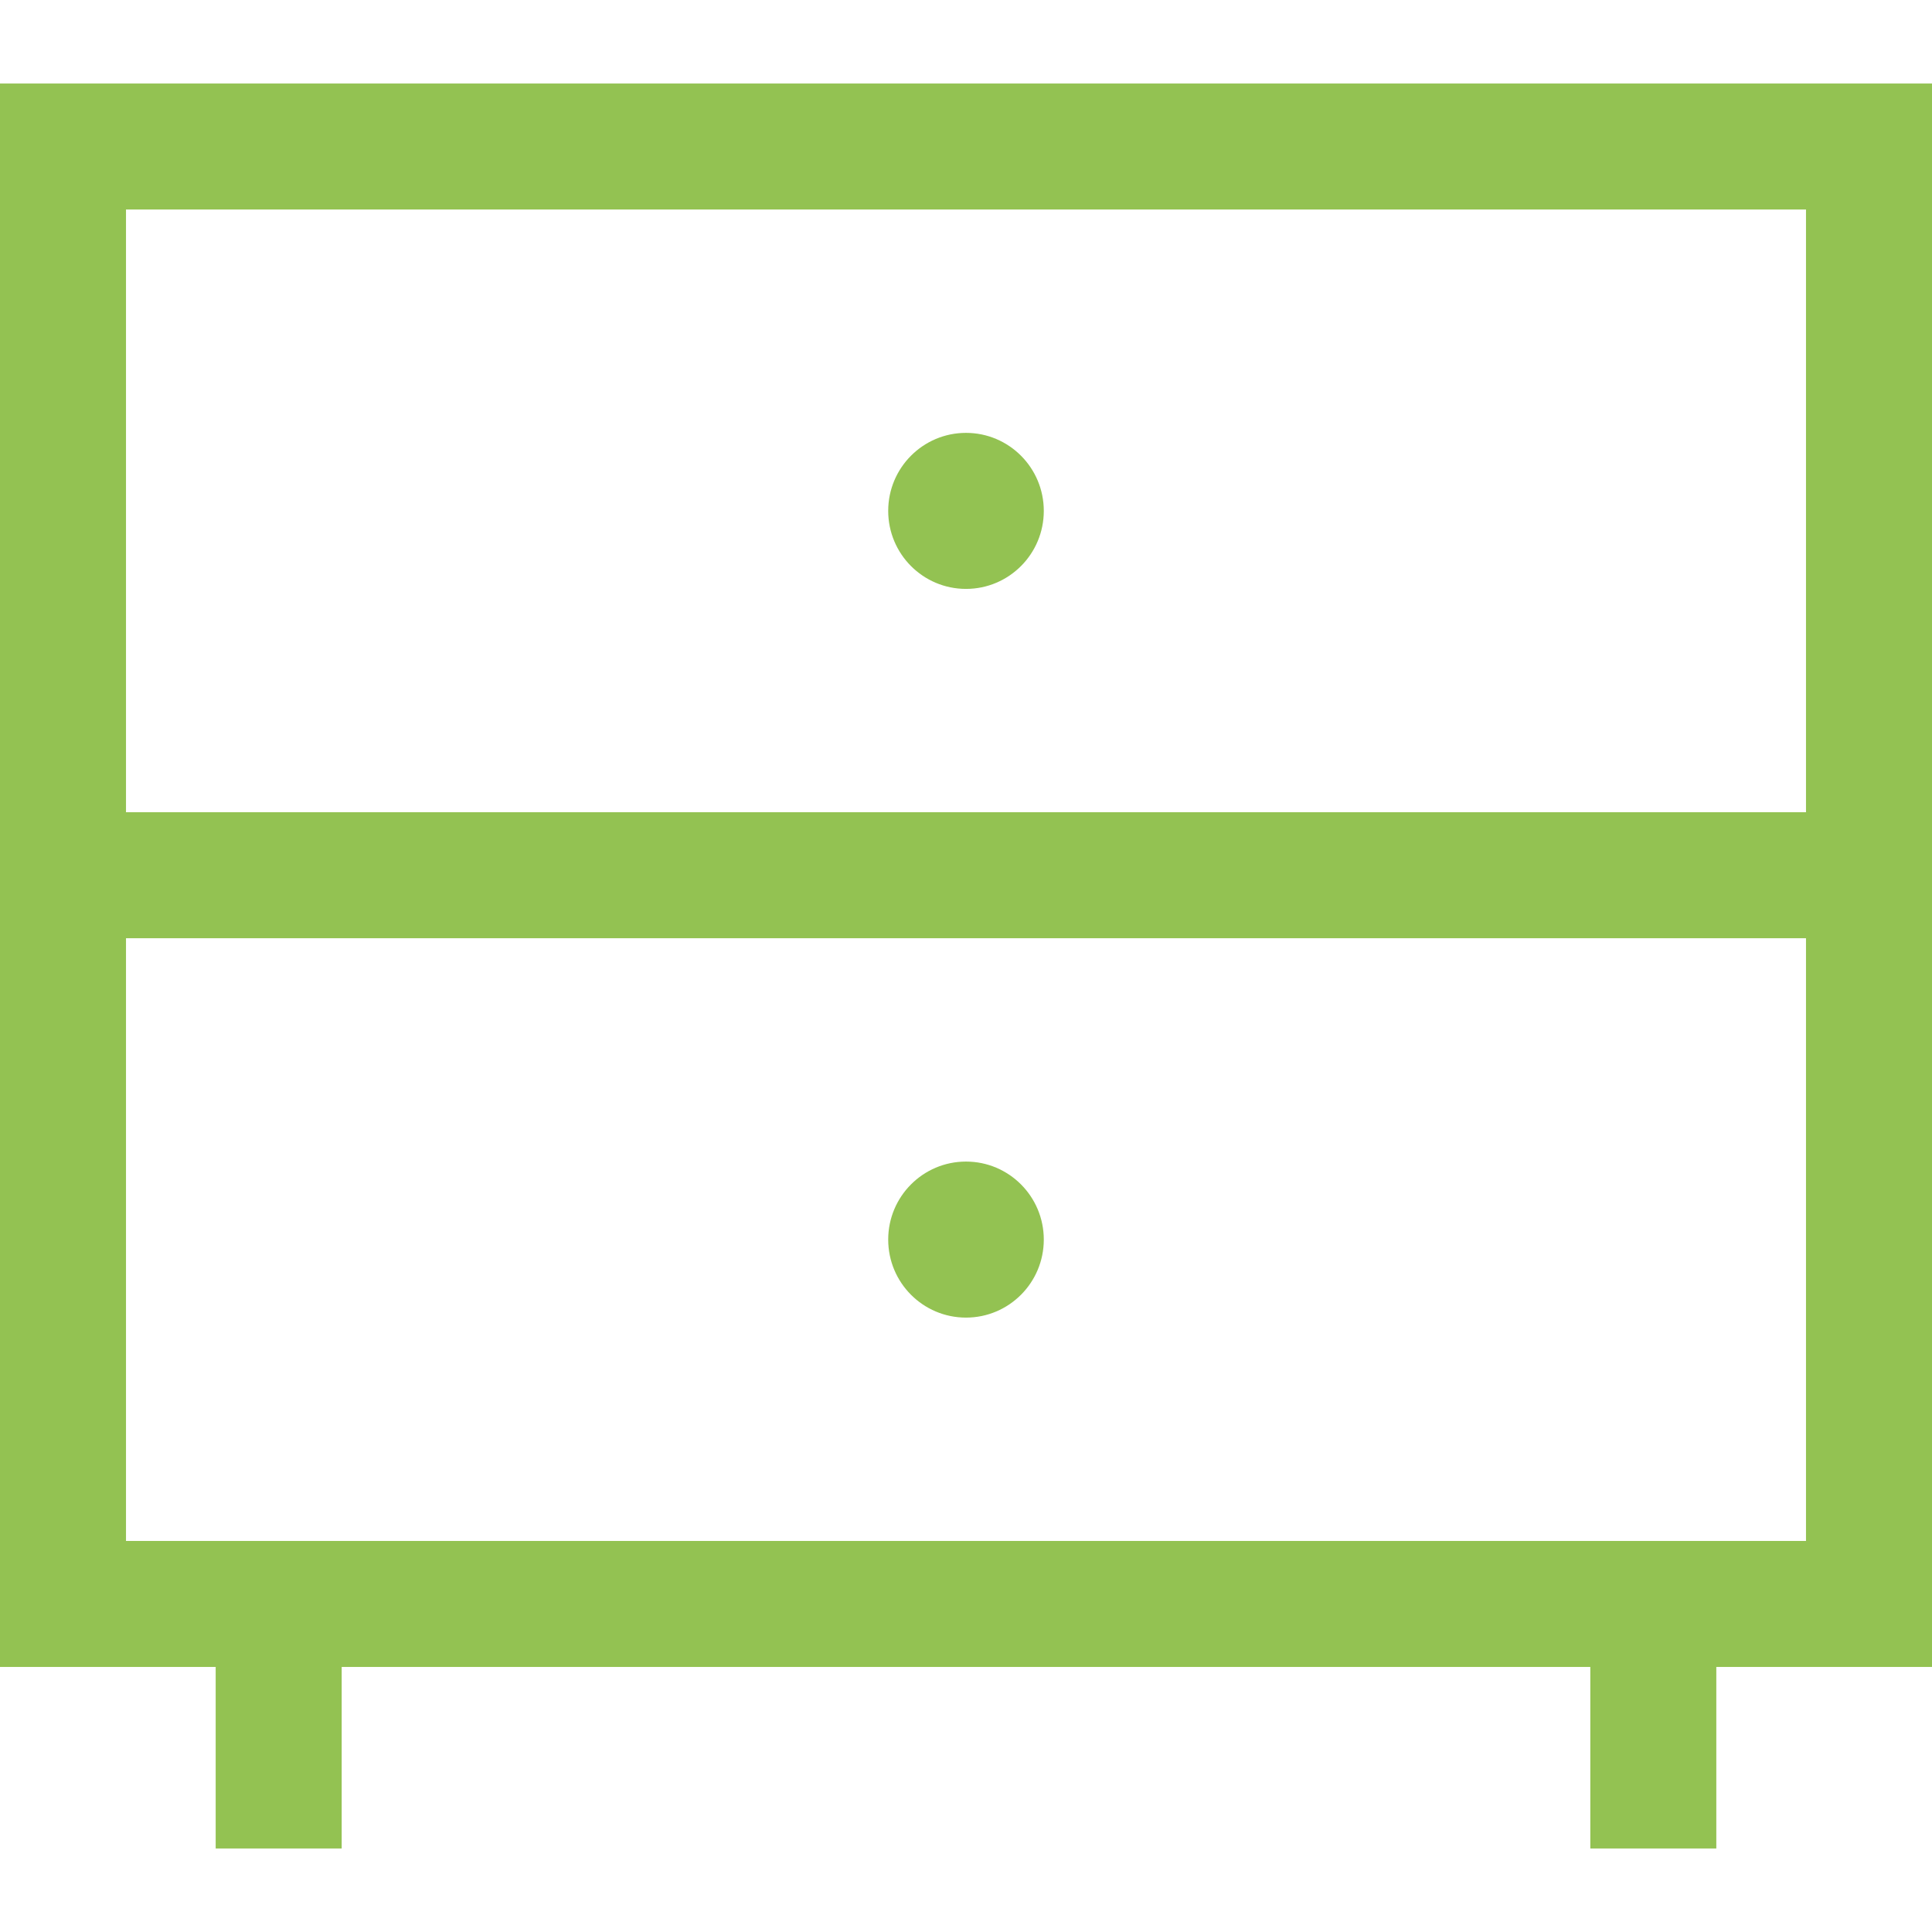 <?xml version="1.0" encoding="iso-8859-1"?>
<!-- Generator: Adobe Illustrator 19.0.0, SVG Export Plug-In . SVG Version: 6.00 Build 0)  -->
<svg xmlns="http://www.w3.org/2000/svg" xmlns:xlink="http://www.w3.org/1999/xlink" version="1.1" id="Layer_1" x="0px" y="0px" viewBox="0 0 512 512" style="enable-background:new 0 0 512 512;" xml:space="preserve" width="32" height="32">
<g>
	<g>
		<g>
			<path d="M0,22.132v419.627h57.159v48.109h33.391v-48.109h330.898v48.109h33.391v-48.109H512V22.132H0z M478.609,408.368H33.391     V248.641h445.217V408.368z M478.609,215.249H33.391V55.523h445.217V215.249z" fill="#93c252"/>
			<ellipse cx="256" cy="328.504" rx="20.617" ry="20.675" fill="#93c252"/>
			<ellipse cx="256" cy="135.391" rx="20.617" ry="20.675" fill="#93c252"/>
		</g>
	</g>
</g>
<g>
</g>
<g>
</g>
<g>
</g>
<g>
</g>
<g>
</g>
<g>
</g>
<g>
</g>
<g>
</g>
<g>
</g>
<g>
</g>
<g>
</g>
<g>
</g>
<g>
</g>
<g>
</g>
<g>
</g>
</svg>
